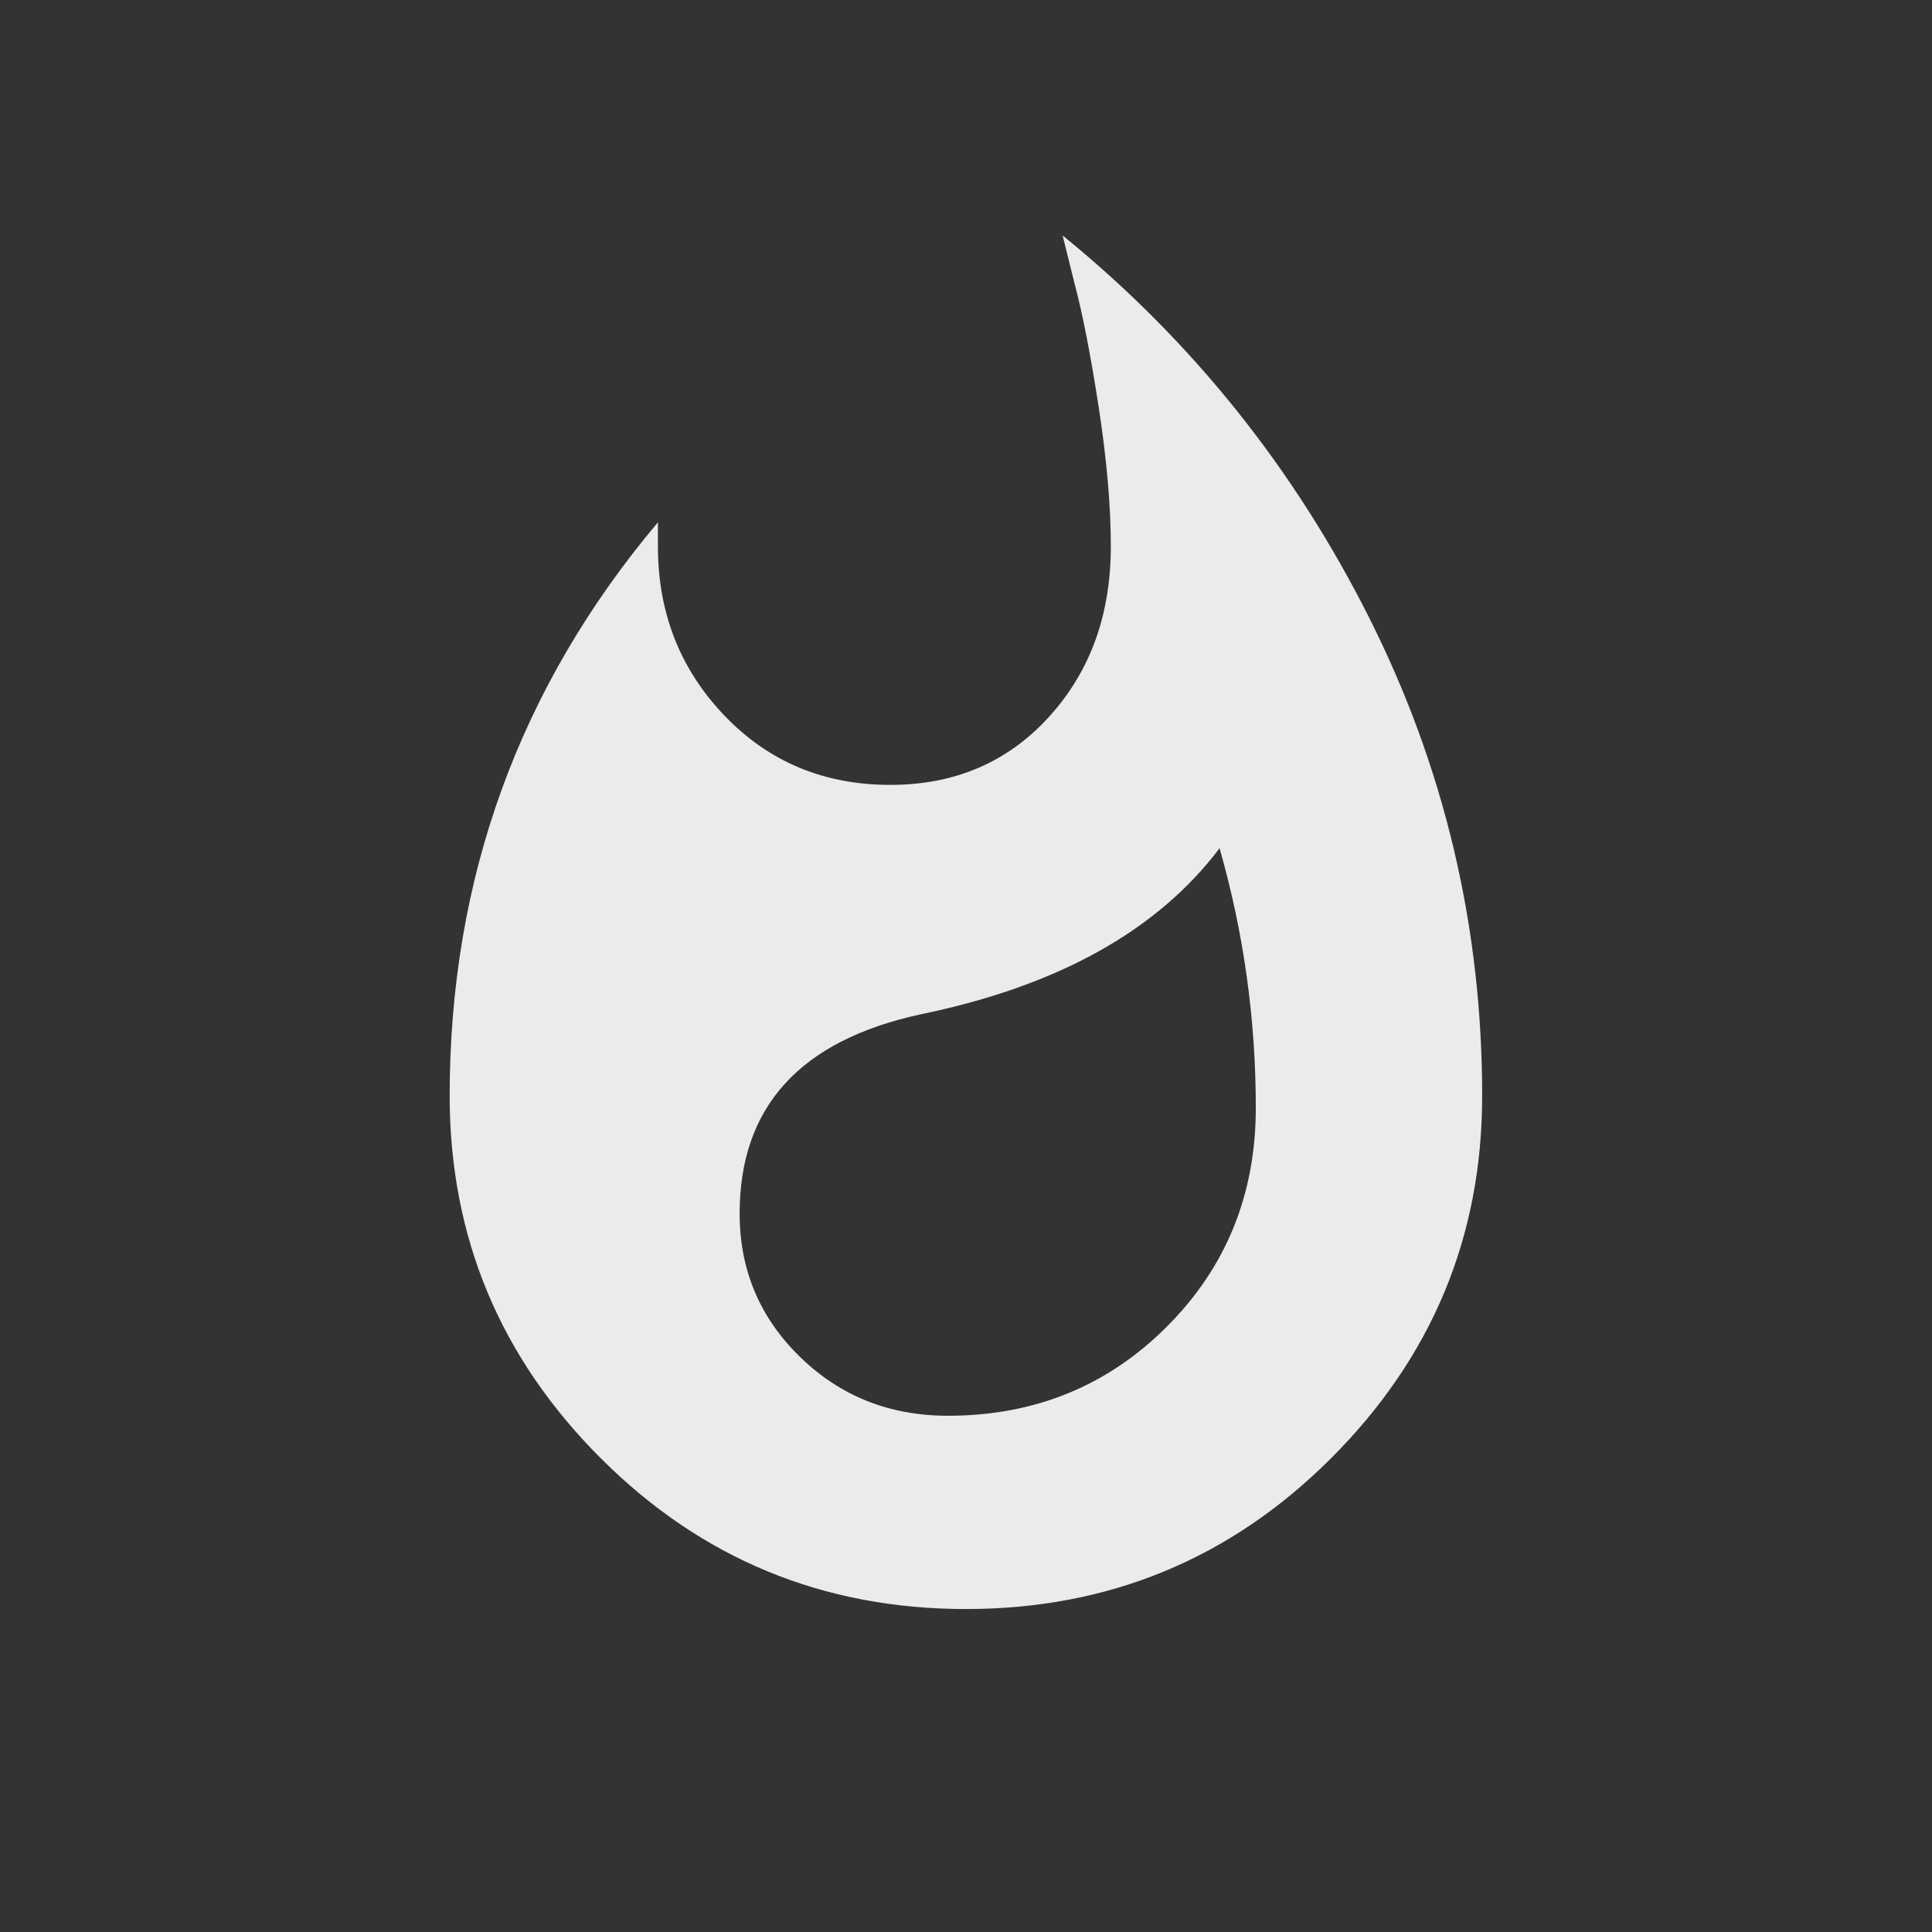 <!-- Generated by IcoMoon.io -->
<svg version="1.1" xmlns="http://www.w3.org/2000/svg" width="24" height="24" viewBox="0 0 24 24">
<rect x="0" y="0" width="24" height="24" fill="#333333" stroke="none"/>
<title>whatshot</title>
<path fill="#ebebeb" d="M11.775 17.587q1.613 0 2.719-1.106t1.106-2.719q0-1.65-0.45-3.225-1.162 1.538-3.712 2.063-2.25 0.487-2.25 2.475 0 1.050 0.75 1.781t1.837 0.731zM13.2 2.925q2.4 1.95 3.806 4.744t1.406 5.944q0 2.625-1.875 4.5t-4.538 1.875-4.538-1.875-1.875-4.5q0-4.050 2.587-7.125v0.3q0 1.237 0.825 2.1t2.063 0.862q1.2 0 1.969-0.844t0.769-2.119q0-0.75-0.15-1.725t-0.3-1.538z"></path>
</svg>
